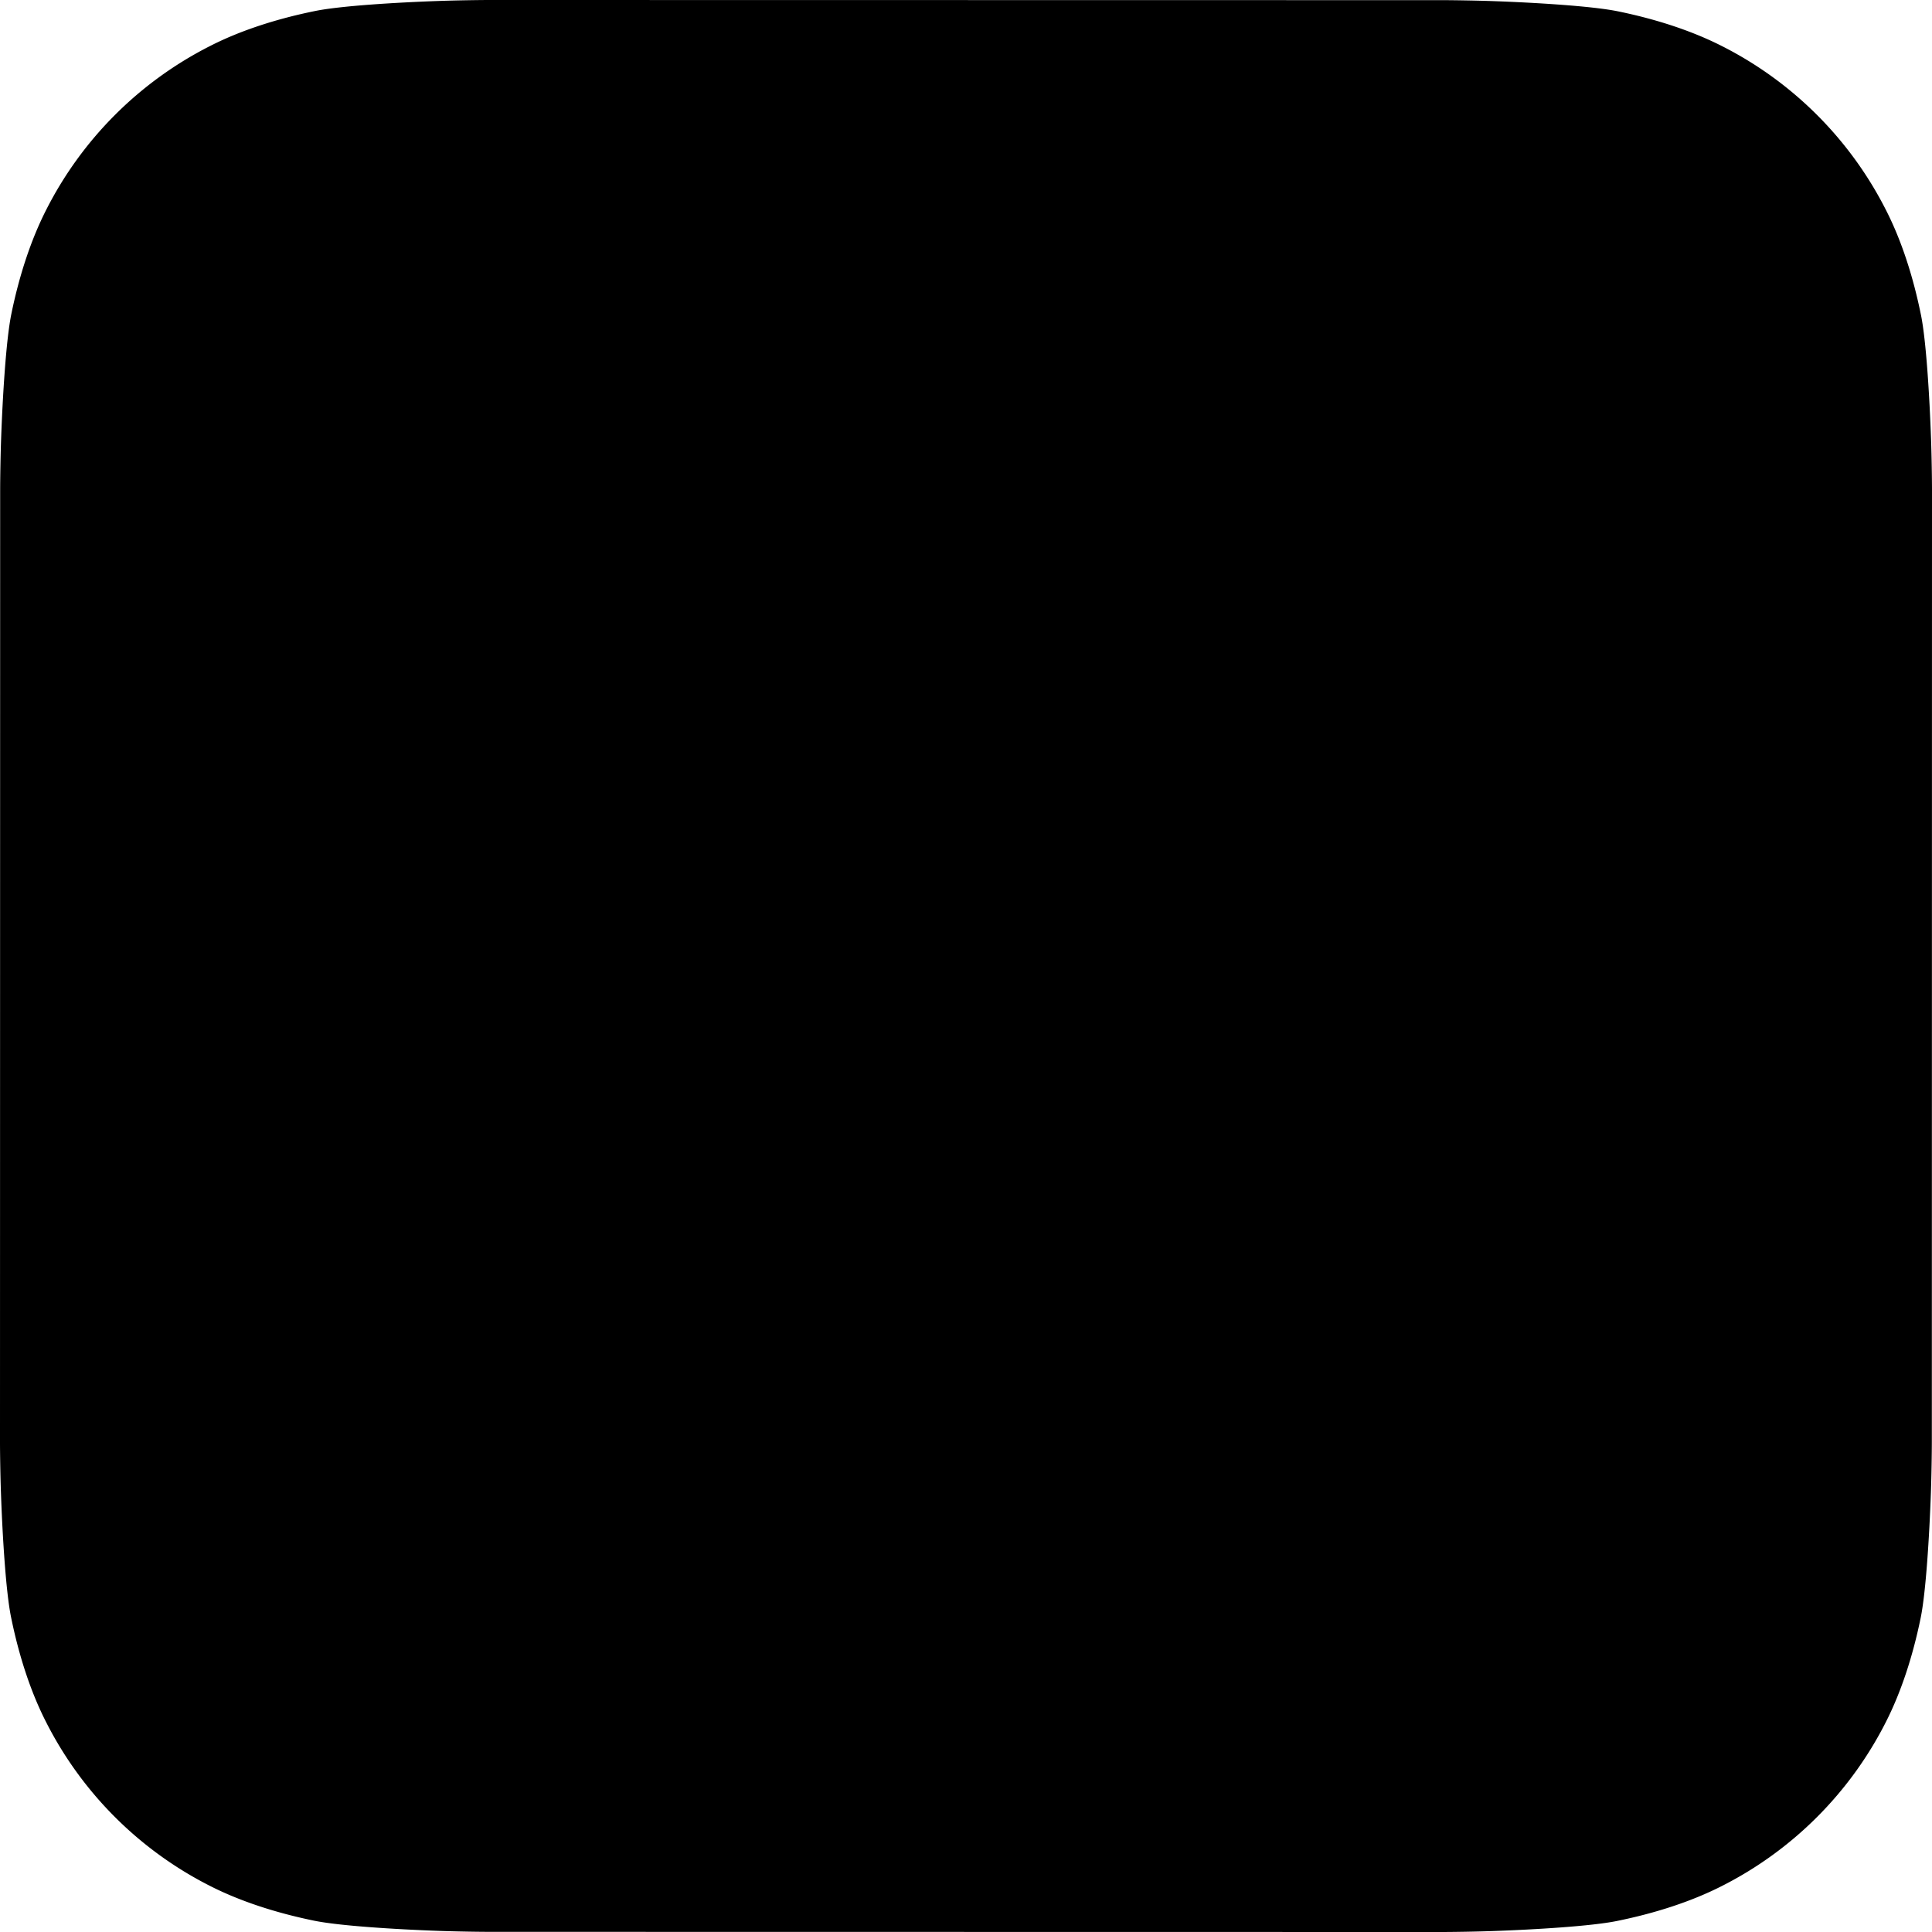 <svg id="Layer_1" data-name="Layer 1" xmlns="http://www.w3.org/2000/svg" xmlns:xlink="http://www.w3.org/1999/xlink" viewBox="0 0 2500 2500"><defs><linearGradient id="linear-gradient" x1="2335.52" y1="6714.92" x2="2335.52" y2="-6385.98" gradientTransform="matrix(0.19, 0, 0, -0.19, 804.32, 1281.38)" gradientUnits="userSpaceOnUse"><stop offset="0" stop-color="#61fd7d"/><stop offset="1" stop-color="#2bb826"/></linearGradient></defs><title>whatsapp-business</title><path class="cls-1" d="M2499.8,1865.58c0,13.69-.42,43.37-1.24,66.3-2,56.11-6.46,128.51-13.19,161.5-10.11,49.57-25.37,96.36-45.26,135.31A481.8,481.8,0,0,1,2228,2440.54c-39.15,19.95-86.23,35.22-136.09,45.29-32.66,6.59-104.51,11-160.26,12.94-23,.82-52.65,1.23-66.28,1.23l-1231-.2c-13.69,0-43.37-.42-66.3-1.24-56.11-2-128.51-6.46-161.5-13.18-49.57-10.12-96.37-25.37-135.31-45.27A481.67,481.67,0,0,1,59.46,2228c-20-39.15-35.23-86.23-45.29-136.08-6.59-32.66-11-104.52-12.94-160.27C.41,1908.72,0,1879,0,1865.39l.2-1231c0-13.69.42-43.37,1.24-66.3,2-56.11,6.46-128.51,13.18-161.5C24.73,357.05,40,310.26,59.89,271.31A481.8,481.8,0,0,1,272,59.45c39.16-20,86.24-35.22,136.1-45.28,32.65-6.6,104.51-11,160.26-12.94C591.28.41,621,0,634.61,0l1231,.2c13.69,0,43.37.42,66.3,1.24,56.11,2,128.51,6.46,161.5,13.18C2143,24.73,2189.74,40,2228.69,59.89A481.67,481.67,0,0,1,2440.54,272c20,39.15,35.22,86.23,45.29,136.08,6.59,32.66,11,104.52,12.94,160.27.82,22.95,1.23,52.65,1.23,66.28Z" transform="translate(0)"/><path class="cls-2" d="M1912.32,591.45C1743.07,422.05,1518,328.72,1278.17,328.62c-494.13,0-896.28,402-896.48,896.14a894.32,894.32,0,0,0,119.66,448l-127.18,464.4,475.24-124.62a896.07,896.07,0,0,0,428.4,109.08h.37c494.07,0,896.27-402.05,896.47-896.18.09-239.46-93.07-464.63-262.33-634ZM1278.18,1970.3h-.31a744.11,744.11,0,0,1-379.24-103.83l-27.21-16.14-282,74,75.27-274.87L647,1621.23A742.88,742.88,0,0,1,533,1224.81C533.2,814.12,867.46,480,1278.47,480c199,.08,386.1,77.66,526.78,218.46s218.11,327.94,218,527c-.16,410.73-334.41,744.89-745.1,744.89Z" transform="translate(0)"/><path class="cls-2" d="M977.6,1658.86c6.31,3.8,19.27,3.8,49,3.77,126.15-.11,235.11-.49,312.62-.49,361.71,0,352.2-380.79,183.08-428.3,24.77-43.88,137.63-126.32,67.83-296.72-69-168.49-365.85-130.25-568.86-130.15-75.12,0-63.88,55.51-63.5,141.81.62,136.69.11,506.67,0,666.61C957.77,1647.81,967.56,1652.79,977.6,1658.86Zm156.51-139.55c34.15,0,114.71,0,183.77-.11,78.2-.12,147.83-36.7,146.09-114.55-1.27-73.33-50.06-97.4-117.78-104.12-64.5.62-138.27.62-212.08.62v218.16Zm0-365.44c136.05-1.87,188.54,5.48,262.82-13.12,51-29,73.34-136.42.29-172.92-50.75-25.35-200.71-16.68-263.11-14.08v200.12Z" transform="translate(0)"/></svg>